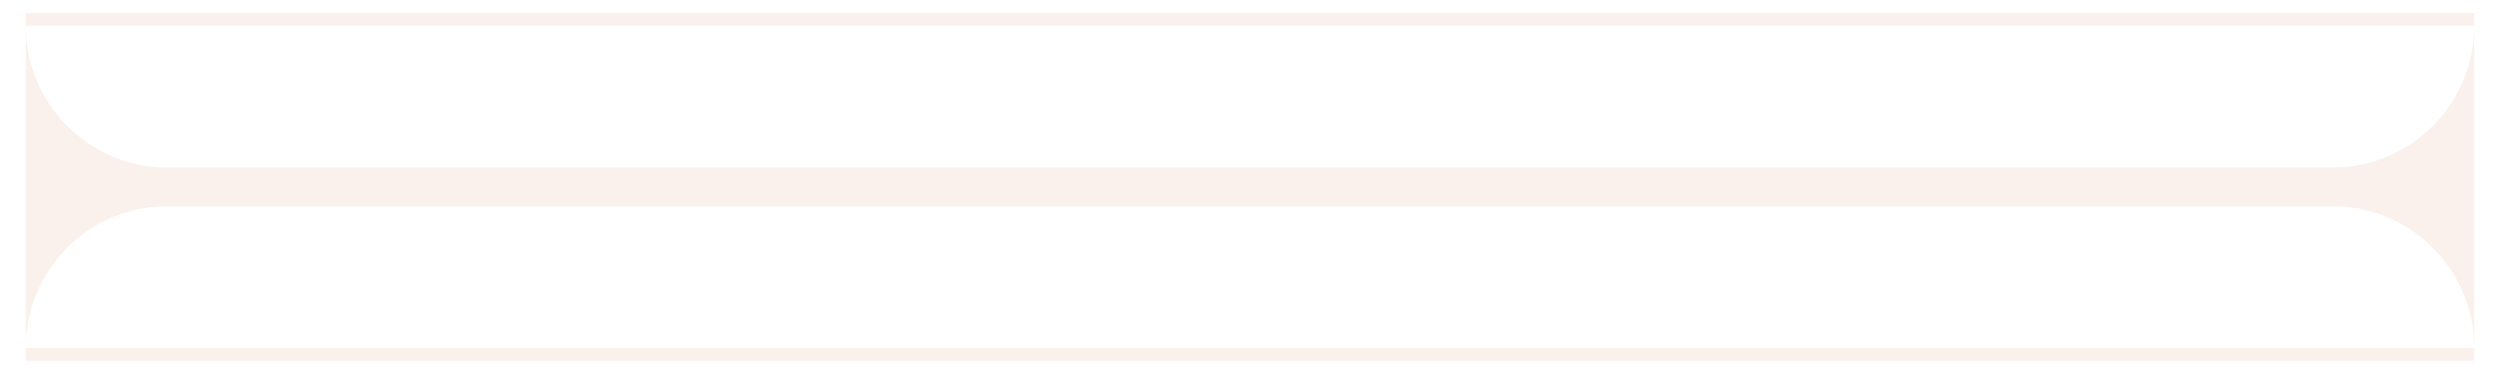 <svg width="388" height="58" viewBox="0 0 388 58" fill="none" xmlns="http://www.w3.org/2000/svg">
<path d="M4 2H384V56C235.601 56 152.399 56 4 56V2Z" fill="#FAF1EC"/>
<g filter="url(#filter0_d_4911_42970)">
<path d="M4 2H384V2C384 14.15 374.15 24 362 24H26C13.85 24 4 14.15 4 2V2Z" fill="white"/>
</g>
<g filter="url(#filter1_d_4911_42970)">
<path d="M384 56L4 56V56C4 43.85 13.85 34 26 34L362 34C374.15 34 384 43.85 384 56V56Z" fill="white"/>
</g>
<defs>
<filter id="filter0_d_4911_42970" x="0" y="0" width="388" height="30" filterUnits="userSpaceOnUse" color-interpolation-filters="sRGB">
<feFlood flood-opacity="0" result="BackgroundImageFix"/>
<feColorMatrix in="SourceAlpha" type="matrix" values="0 0 0 0 0 0 0 0 0 0 0 0 0 0 0 0 0 0 127 0" result="hardAlpha"/>
<feOffset dy="2"/>
<feGaussianBlur stdDeviation="2"/>
<feComposite in2="hardAlpha" operator="out"/>
<feColorMatrix type="matrix" values="0 0 0 0 0.149 0 0 0 0 0.314 0 0 0 0 0.451 0 0 0 0.12 0"/>
<feBlend mode="normal" in2="BackgroundImageFix" result="effect1_dropShadow_4911_42970"/>
<feBlend mode="normal" in="SourceGraphic" in2="effect1_dropShadow_4911_42970" result="shape"/>
</filter>
<filter id="filter1_d_4911_42970" x="0" y="28" width="388" height="30" filterUnits="userSpaceOnUse" color-interpolation-filters="sRGB">
<feFlood flood-opacity="0" result="BackgroundImageFix"/>
<feColorMatrix in="SourceAlpha" type="matrix" values="0 0 0 0 0 0 0 0 0 0 0 0 0 0 0 0 0 0 127 0" result="hardAlpha"/>
<feOffset dy="-2"/>
<feGaussianBlur stdDeviation="2"/>
<feComposite in2="hardAlpha" operator="out"/>
<feColorMatrix type="matrix" values="0 0 0 0 0.149 0 0 0 0 0.314 0 0 0 0 0.451 0 0 0 0.12 0"/>
<feBlend mode="normal" in2="BackgroundImageFix" result="effect1_dropShadow_4911_42970"/>
<feBlend mode="normal" in="SourceGraphic" in2="effect1_dropShadow_4911_42970" result="shape"/>
</filter>
</defs>
</svg>
